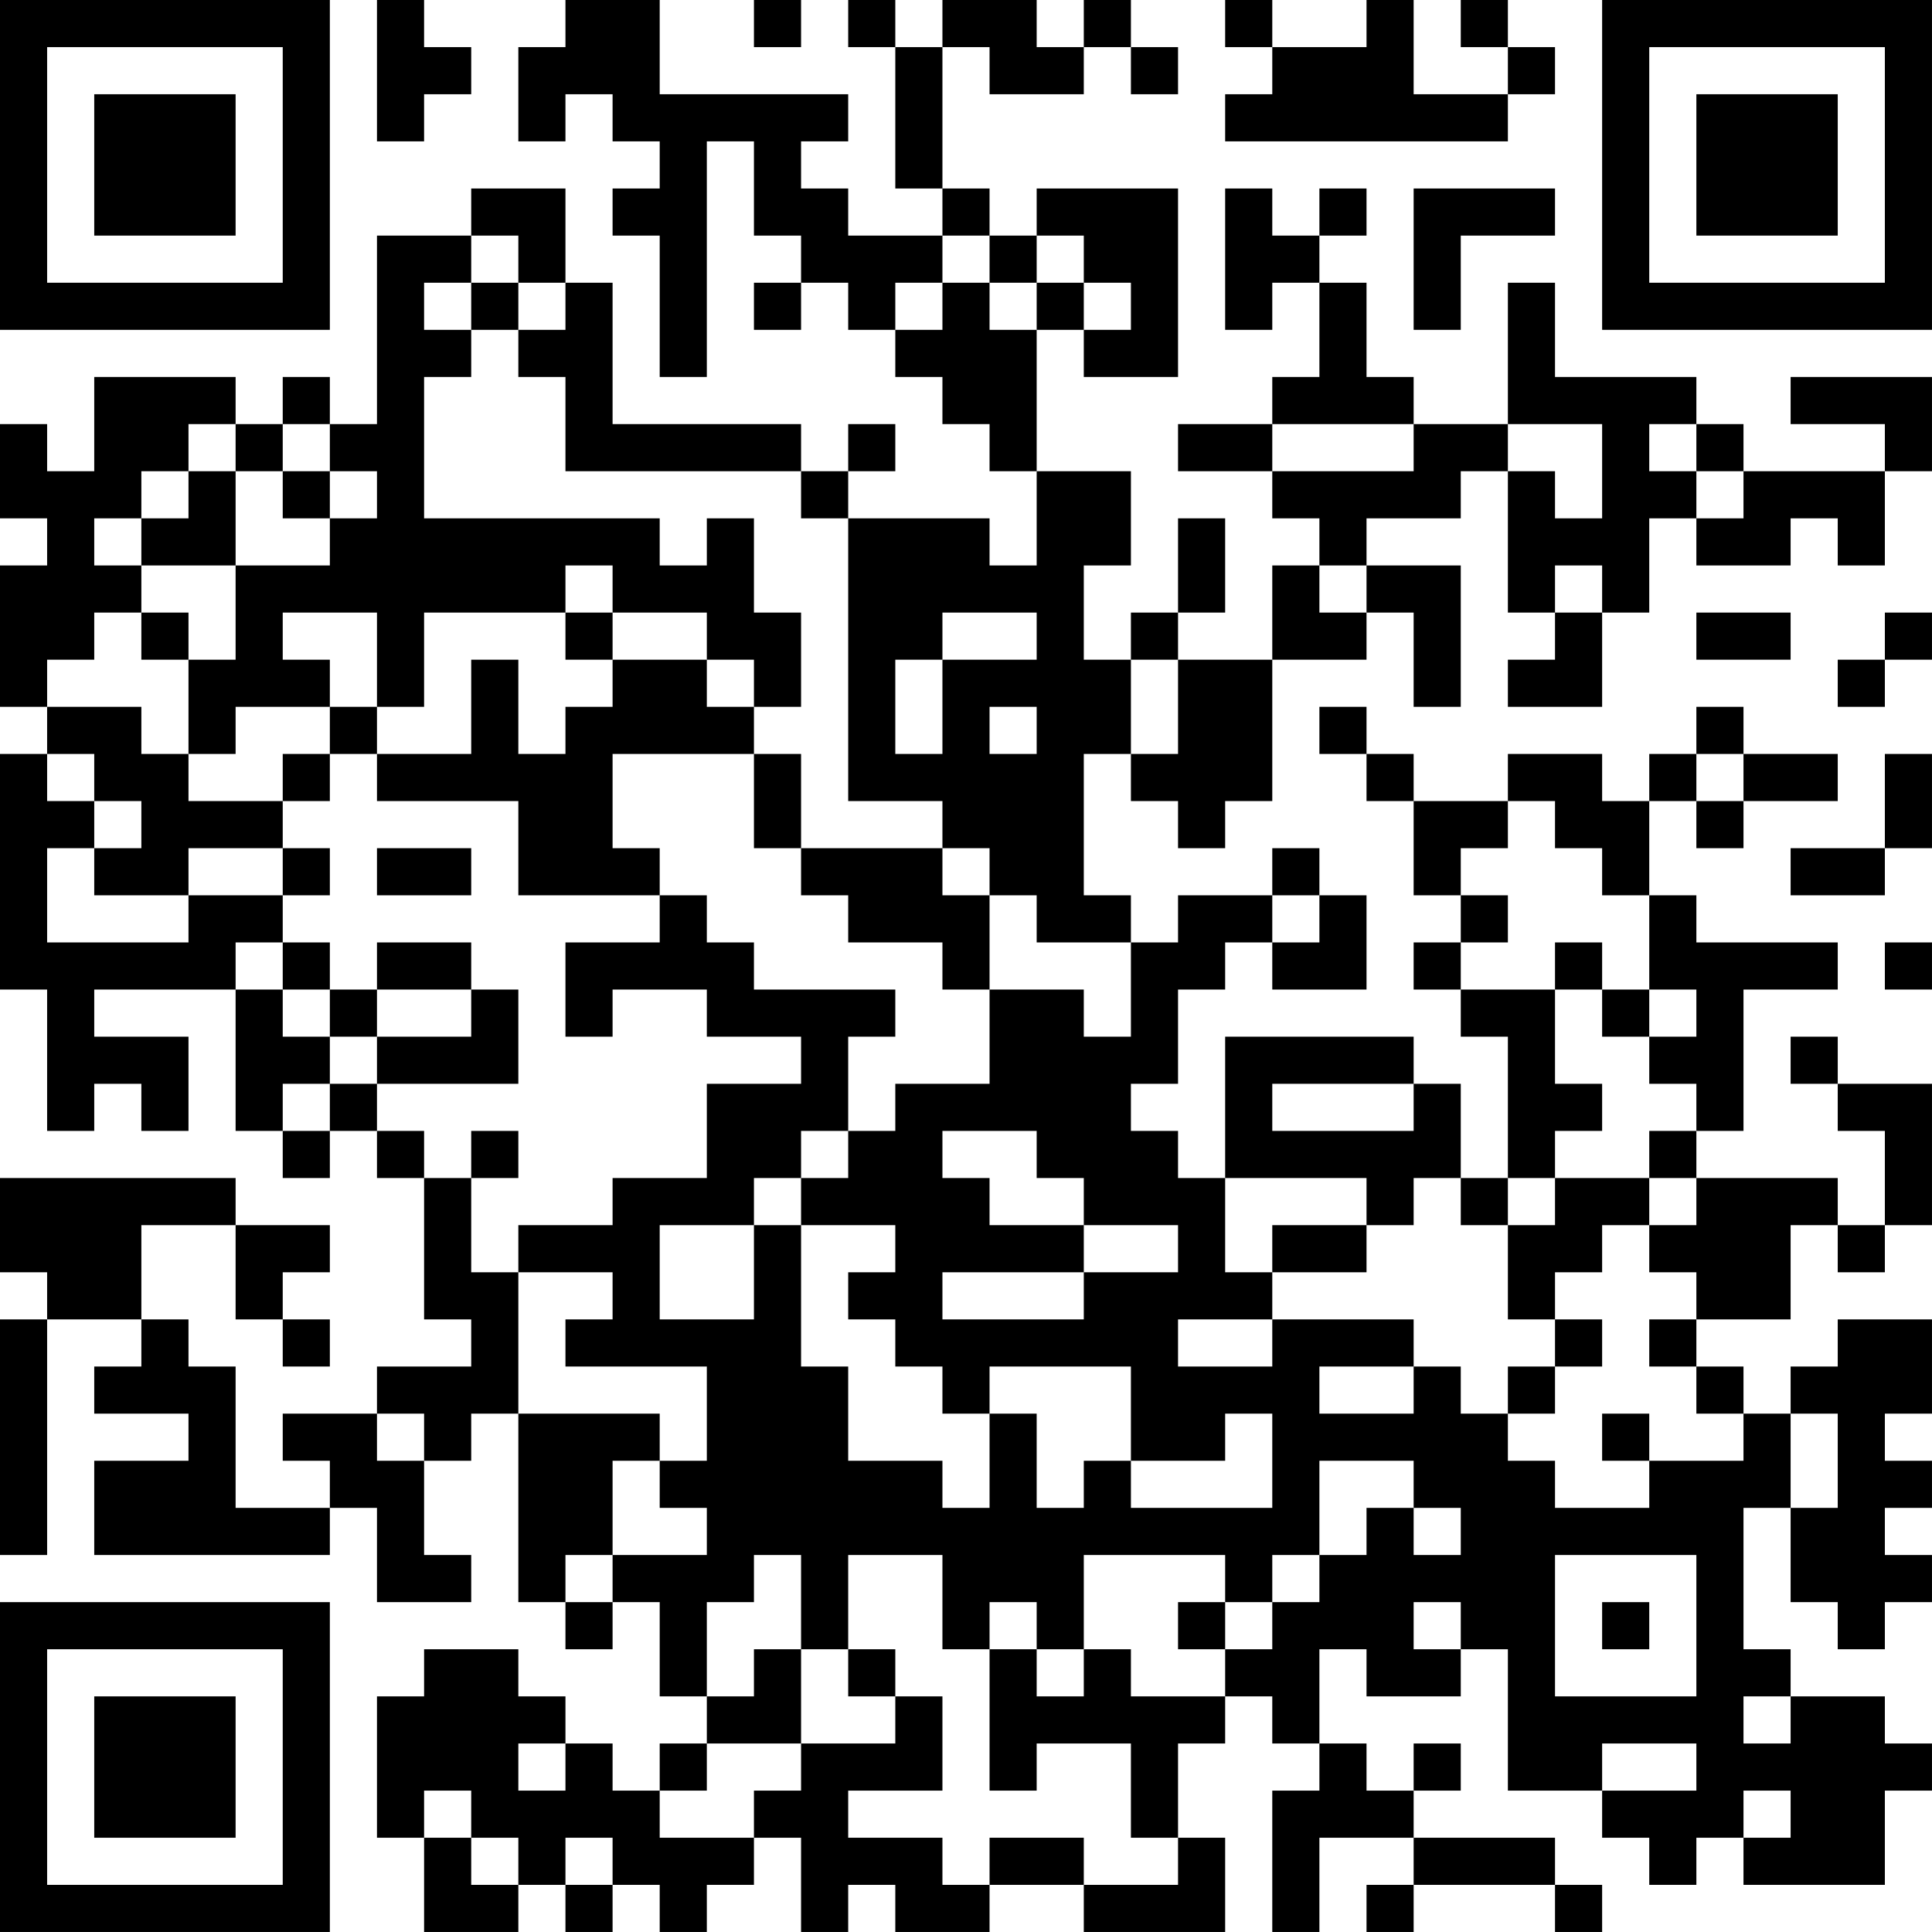 <?xml version="1.0" encoding="UTF-8"?>
<svg xmlns="http://www.w3.org/2000/svg" version="1.1" width="200" height="200" viewBox="0 0 200 200"><rect x="0" y="0" width="200" height="200" fill="#ffffff"/><g transform="scale(4.878)"><g transform="translate(0,0)"><path fill-rule="evenodd" d="M8 0L8 3L9 3L9 2L10 2L10 1L9 1L9 0ZM12 0L12 1L11 1L11 3L12 3L12 2L13 2L13 3L14 3L14 4L13 4L13 5L14 5L14 8L15 8L15 3L16 3L16 5L17 5L17 6L16 6L16 7L17 7L17 6L18 6L18 7L19 7L19 8L20 8L20 9L21 9L21 10L22 10L22 12L21 12L21 11L18 11L18 10L19 10L19 9L18 9L18 10L17 10L17 9L13 9L13 6L12 6L12 4L10 4L10 5L8 5L8 9L7 9L7 8L6 8L6 9L5 9L5 8L2 8L2 10L1 10L1 9L0 9L0 11L1 11L1 12L0 12L0 15L1 15L1 16L0 16L0 21L1 21L1 24L2 24L2 23L3 23L3 24L4 24L4 22L2 22L2 21L5 21L5 24L6 24L6 25L7 25L7 24L8 24L8 25L9 25L9 28L10 28L10 29L8 29L8 30L6 30L6 31L7 31L7 32L5 32L5 29L4 29L4 28L3 28L3 26L5 26L5 28L6 28L6 29L7 29L7 28L6 28L6 27L7 27L7 26L5 26L5 25L0 25L0 27L1 27L1 28L0 28L0 33L1 33L1 28L3 28L3 29L2 29L2 30L4 30L4 31L2 31L2 33L7 33L7 32L8 32L8 34L10 34L10 33L9 33L9 31L10 31L10 30L11 30L11 34L12 34L12 35L13 35L13 34L14 34L14 36L15 36L15 37L14 37L14 38L13 38L13 37L12 37L12 36L11 36L11 35L9 35L9 36L8 36L8 39L9 39L9 41L11 41L11 40L12 40L12 41L13 41L13 40L14 40L14 41L15 41L15 40L16 40L16 39L17 39L17 41L18 41L18 40L19 40L19 41L21 41L21 40L23 40L23 41L26 41L26 39L25 39L25 37L26 37L26 36L27 36L27 37L28 37L28 38L27 38L27 41L28 41L28 39L30 39L30 40L29 40L29 41L30 41L30 40L33 40L33 41L34 41L34 40L33 40L33 39L30 39L30 38L31 38L31 37L30 37L30 38L29 38L29 37L28 37L28 35L29 35L29 36L31 36L31 35L32 35L32 38L34 38L34 39L35 39L35 40L36 40L36 39L37 39L37 40L40 40L40 38L41 38L41 37L40 37L40 36L38 36L38 35L37 35L37 32L38 32L38 34L39 34L39 35L40 35L40 34L41 34L41 33L40 33L40 32L41 32L41 31L40 31L40 30L41 30L41 28L39 28L39 29L38 29L38 30L37 30L37 29L36 29L36 28L38 28L38 26L39 26L39 27L40 27L40 26L41 26L41 23L39 23L39 22L38 22L38 23L39 23L39 24L40 24L40 26L39 26L39 25L36 25L36 24L37 24L37 21L39 21L39 20L36 20L36 19L35 19L35 17L36 17L36 18L37 18L37 17L39 17L39 16L37 16L37 15L36 15L36 16L35 16L35 17L34 17L34 16L32 16L32 17L30 17L30 16L29 16L29 15L28 15L28 16L29 16L29 17L30 17L30 19L31 19L31 20L30 20L30 21L31 21L31 22L32 22L32 25L31 25L31 23L30 23L30 22L26 22L26 25L25 25L25 24L24 24L24 23L25 23L25 21L26 21L26 20L27 20L27 21L29 21L29 19L28 19L28 18L27 18L27 19L25 19L25 20L24 20L24 19L23 19L23 16L24 16L24 17L25 17L25 18L26 18L26 17L27 17L27 14L29 14L29 13L30 13L30 15L31 15L31 12L29 12L29 11L31 11L31 10L32 10L32 13L33 13L33 14L32 14L32 15L34 15L34 13L35 13L35 11L36 11L36 12L38 12L38 11L39 11L39 12L40 12L40 10L41 10L41 8L38 8L38 9L40 9L40 10L37 10L37 9L36 9L36 8L33 8L33 6L32 6L32 9L30 9L30 8L29 8L29 6L28 6L28 5L29 5L29 4L28 4L28 5L27 5L27 4L26 4L26 7L27 7L27 6L28 6L28 8L27 8L27 9L25 9L25 10L27 10L27 11L28 11L28 12L27 12L27 14L25 14L25 13L26 13L26 11L25 11L25 13L24 13L24 14L23 14L23 12L24 12L24 10L22 10L22 7L23 7L23 8L25 8L25 4L22 4L22 5L21 5L21 4L20 4L20 1L21 1L21 2L23 2L23 1L24 1L24 2L25 2L25 1L24 1L24 0L23 0L23 1L22 1L22 0L20 0L20 1L19 1L19 0L18 0L18 1L19 1L19 4L20 4L20 5L18 5L18 4L17 4L17 3L18 3L18 2L14 2L14 0ZM16 0L16 1L17 1L17 0ZM26 0L26 1L27 1L27 2L26 2L26 3L32 3L32 2L33 2L33 1L32 1L32 0L31 0L31 1L32 1L32 2L30 2L30 0L29 0L29 1L27 1L27 0ZM30 4L30 7L31 7L31 5L33 5L33 4ZM10 5L10 6L9 6L9 7L10 7L10 8L9 8L9 11L14 11L14 12L15 12L15 11L16 11L16 13L17 13L17 15L16 15L16 14L15 14L15 13L13 13L13 12L12 12L12 13L9 13L9 15L8 15L8 13L6 13L6 14L7 14L7 15L5 15L5 16L4 16L4 14L5 14L5 12L7 12L7 11L8 11L8 10L7 10L7 9L6 9L6 10L5 10L5 9L4 9L4 10L3 10L3 11L2 11L2 12L3 12L3 13L2 13L2 14L1 14L1 15L3 15L3 16L4 16L4 17L6 17L6 18L4 18L4 19L2 19L2 18L3 18L3 17L2 17L2 16L1 16L1 17L2 17L2 18L1 18L1 20L4 20L4 19L6 19L6 20L5 20L5 21L6 21L6 22L7 22L7 23L6 23L6 24L7 24L7 23L8 23L8 24L9 24L9 25L10 25L10 27L11 27L11 30L14 30L14 31L13 31L13 33L12 33L12 34L13 34L13 33L15 33L15 32L14 32L14 31L15 31L15 29L12 29L12 28L13 28L13 27L11 27L11 26L13 26L13 25L15 25L15 23L17 23L17 22L15 22L15 21L13 21L13 22L12 22L12 20L14 20L14 19L15 19L15 20L16 20L16 21L19 21L19 22L18 22L18 24L17 24L17 25L16 25L16 26L14 26L14 28L16 28L16 26L17 26L17 29L18 29L18 31L20 31L20 32L21 32L21 30L22 30L22 32L23 32L23 31L24 31L24 32L27 32L27 30L26 30L26 31L24 31L24 29L21 29L21 30L20 30L20 29L19 29L19 28L18 28L18 27L19 27L19 26L17 26L17 25L18 25L18 24L19 24L19 23L21 23L21 21L23 21L23 22L24 22L24 20L22 20L22 19L21 19L21 18L20 18L20 17L18 17L18 11L17 11L17 10L12 10L12 8L11 8L11 7L12 7L12 6L11 6L11 5ZM20 5L20 6L19 6L19 7L20 7L20 6L21 6L21 7L22 7L22 6L23 6L23 7L24 7L24 6L23 6L23 5L22 5L22 6L21 6L21 5ZM10 6L10 7L11 7L11 6ZM27 9L27 10L30 10L30 9ZM32 9L32 10L33 10L33 11L34 11L34 9ZM35 9L35 10L36 10L36 11L37 11L37 10L36 10L36 9ZM4 10L4 11L3 11L3 12L5 12L5 10ZM6 10L6 11L7 11L7 10ZM28 12L28 13L29 13L29 12ZM33 12L33 13L34 13L34 12ZM3 13L3 14L4 14L4 13ZM12 13L12 14L13 14L13 15L12 15L12 16L11 16L11 14L10 14L10 16L8 16L8 15L7 15L7 16L6 16L6 17L7 17L7 16L8 16L8 17L11 17L11 19L14 19L14 18L13 18L13 16L16 16L16 18L17 18L17 19L18 19L18 20L20 20L20 21L21 21L21 19L20 19L20 18L17 18L17 16L16 16L16 15L15 15L15 14L13 14L13 13ZM20 13L20 14L19 14L19 16L20 16L20 14L22 14L22 13ZM36 13L36 14L38 14L38 13ZM40 13L40 14L39 14L39 15L40 15L40 14L41 14L41 13ZM24 14L24 16L25 16L25 14ZM21 15L21 16L22 16L22 15ZM36 16L36 17L37 17L37 16ZM40 16L40 18L38 18L38 19L40 19L40 18L41 18L41 16ZM32 17L32 18L31 18L31 19L32 19L32 20L31 20L31 21L33 21L33 23L34 23L34 24L33 24L33 25L32 25L32 26L31 26L31 25L30 25L30 26L29 26L29 25L26 25L26 27L27 27L27 28L25 28L25 29L27 29L27 28L30 28L30 29L28 29L28 30L30 30L30 29L31 29L31 30L32 30L32 31L33 31L33 32L35 32L35 31L37 31L37 30L36 30L36 29L35 29L35 28L36 28L36 27L35 27L35 26L36 26L36 25L35 25L35 24L36 24L36 23L35 23L35 22L36 22L36 21L35 21L35 19L34 19L34 18L33 18L33 17ZM6 18L6 19L7 19L7 18ZM8 18L8 19L10 19L10 18ZM27 19L27 20L28 20L28 19ZM6 20L6 21L7 21L7 22L8 22L8 23L11 23L11 21L10 21L10 20L8 20L8 21L7 21L7 20ZM33 20L33 21L34 21L34 22L35 22L35 21L34 21L34 20ZM40 20L40 21L41 21L41 20ZM8 21L8 22L10 22L10 21ZM27 23L27 24L30 24L30 23ZM10 24L10 25L11 25L11 24ZM20 24L20 25L21 25L21 26L23 26L23 27L20 27L20 28L23 28L23 27L25 27L25 26L23 26L23 25L22 25L22 24ZM33 25L33 26L32 26L32 28L33 28L33 29L32 29L32 30L33 30L33 29L34 29L34 28L33 28L33 27L34 27L34 26L35 26L35 25ZM27 26L27 27L29 27L29 26ZM8 30L8 31L9 31L9 30ZM34 30L34 31L35 31L35 30ZM38 30L38 32L39 32L39 30ZM28 31L28 33L27 33L27 34L26 34L26 33L23 33L23 35L22 35L22 34L21 34L21 35L20 35L20 33L18 33L18 35L17 35L17 33L16 33L16 34L15 34L15 36L16 36L16 35L17 35L17 37L15 37L15 38L14 38L14 39L16 39L16 38L17 38L17 37L19 37L19 36L20 36L20 38L18 38L18 39L20 39L20 40L21 40L21 39L23 39L23 40L25 40L25 39L24 39L24 37L22 37L22 38L21 38L21 35L22 35L22 36L23 36L23 35L24 35L24 36L26 36L26 35L27 35L27 34L28 34L28 33L29 33L29 32L30 32L30 33L31 33L31 32L30 32L30 31ZM33 33L33 36L36 36L36 33ZM25 34L25 35L26 35L26 34ZM30 34L30 35L31 35L31 34ZM34 34L34 35L35 35L35 34ZM18 35L18 36L19 36L19 35ZM37 36L37 37L38 37L38 36ZM11 37L11 38L12 38L12 37ZM34 37L34 38L36 38L36 37ZM9 38L9 39L10 39L10 40L11 40L11 39L10 39L10 38ZM37 38L37 39L38 39L38 38ZM12 39L12 40L13 40L13 39ZM0 0L0 7L7 7L7 0ZM1 1L1 6L6 6L6 1ZM2 2L2 5L5 5L5 2ZM34 0L34 7L41 7L41 0ZM35 1L35 6L40 6L40 1ZM36 2L36 5L39 5L39 2ZM0 34L0 41L7 41L7 34ZM1 35L1 40L6 40L6 35ZM2 36L2 39L5 39L5 36Z" fill="#000000"/></g></g></svg>
